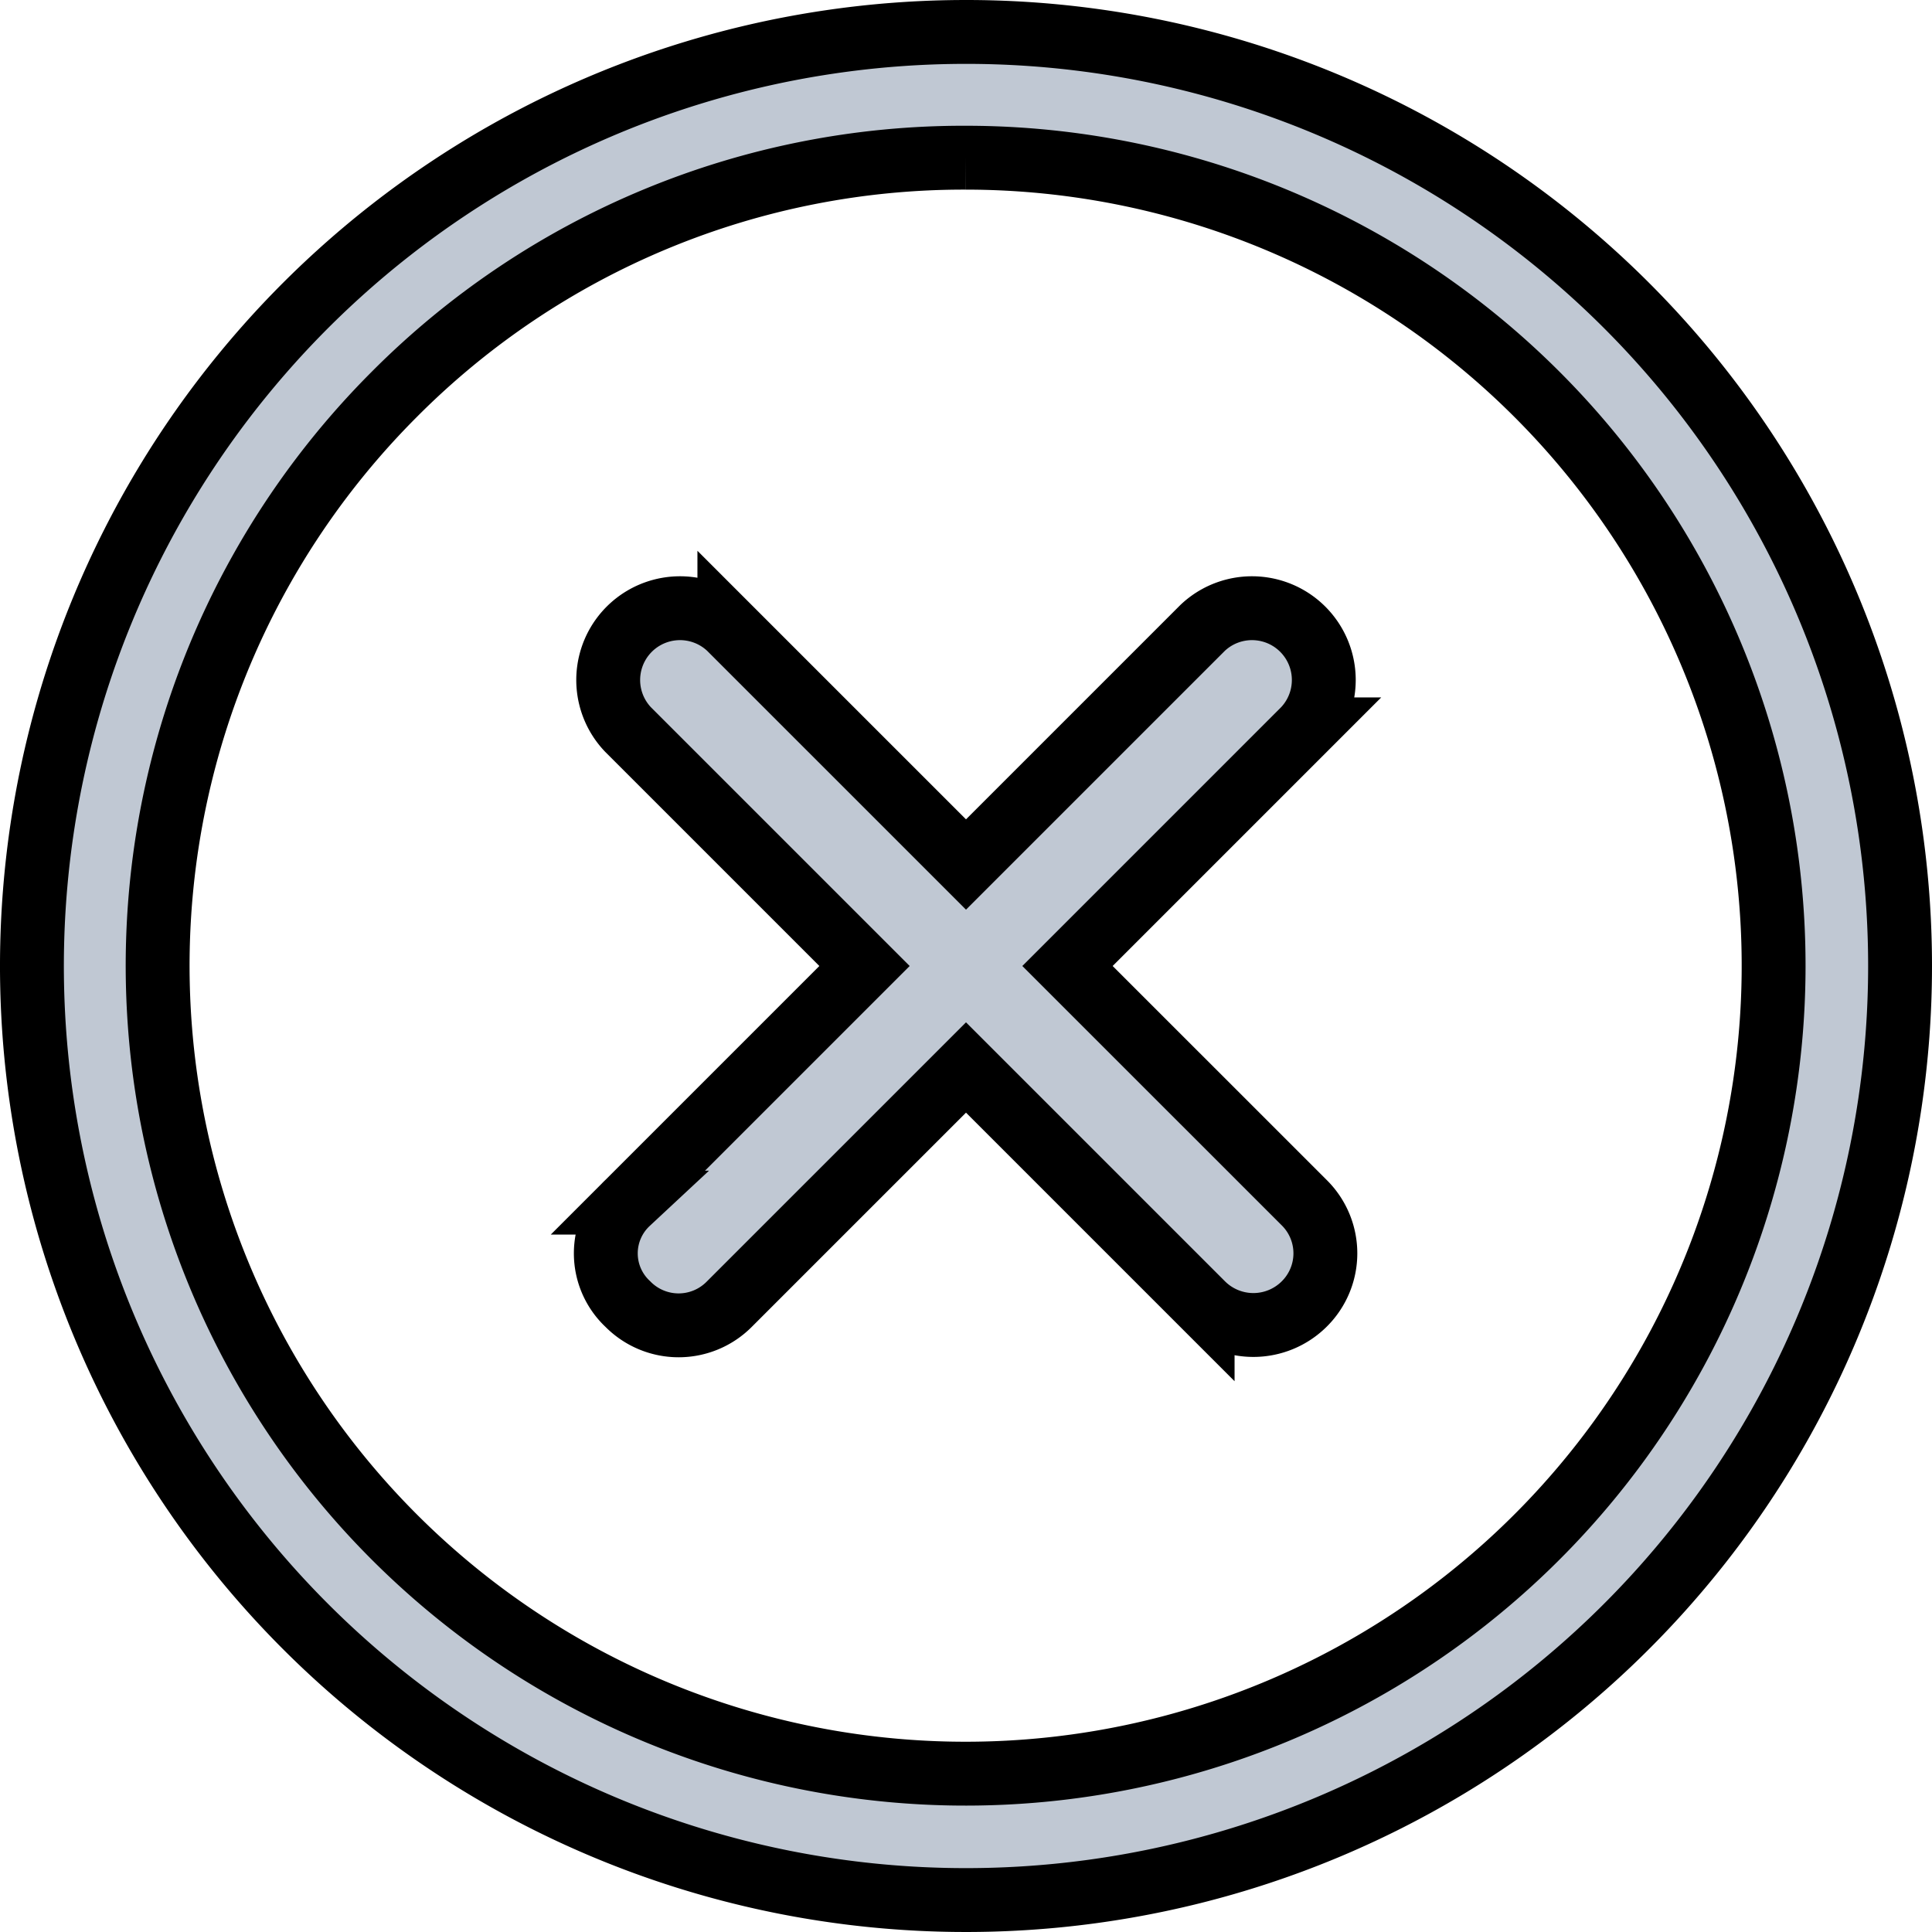 <svg xmlns="http://www.w3.org/2000/svg" width="30.25" height="30.25" viewBox="0 0 30.25 30.25">
  <g id="closeicon" transform="translate(-2.875 -2.875)">
    <path id="Path_462044" data-name="Path 462044" d="M23.295,21.705,19.589,18l3.705-3.705a1.124,1.124,0,0,0-1.589-1.589L18,16.411l-3.705-3.705a1.124,1.124,0,0,0-1.589,1.589L16.411,18l-3.705,3.705a1.086,1.086,0,0,0,0,1.589,1.116,1.116,0,0,0,1.589,0L18,19.589l3.705,3.705a1.129,1.129,0,0,0,1.589,0A1.116,1.116,0,0,0,23.295,21.705Z" fill="#c0c8d3" stroke="#000" stroke-width="1"/>
    <path id="Path_462045" data-name="Path 462045" d="M18,5.344A12.651,12.651,0,1,1,9.049,9.049,12.573,12.573,0,0,1,18,5.344m0-1.969A14.625,14.625,0,1,0,32.625,18,14.623,14.623,0,0,0,18,3.375Z" fill="#c0c8d3" stroke="#000" stroke-width="1"/>
  </g>
</svg>
